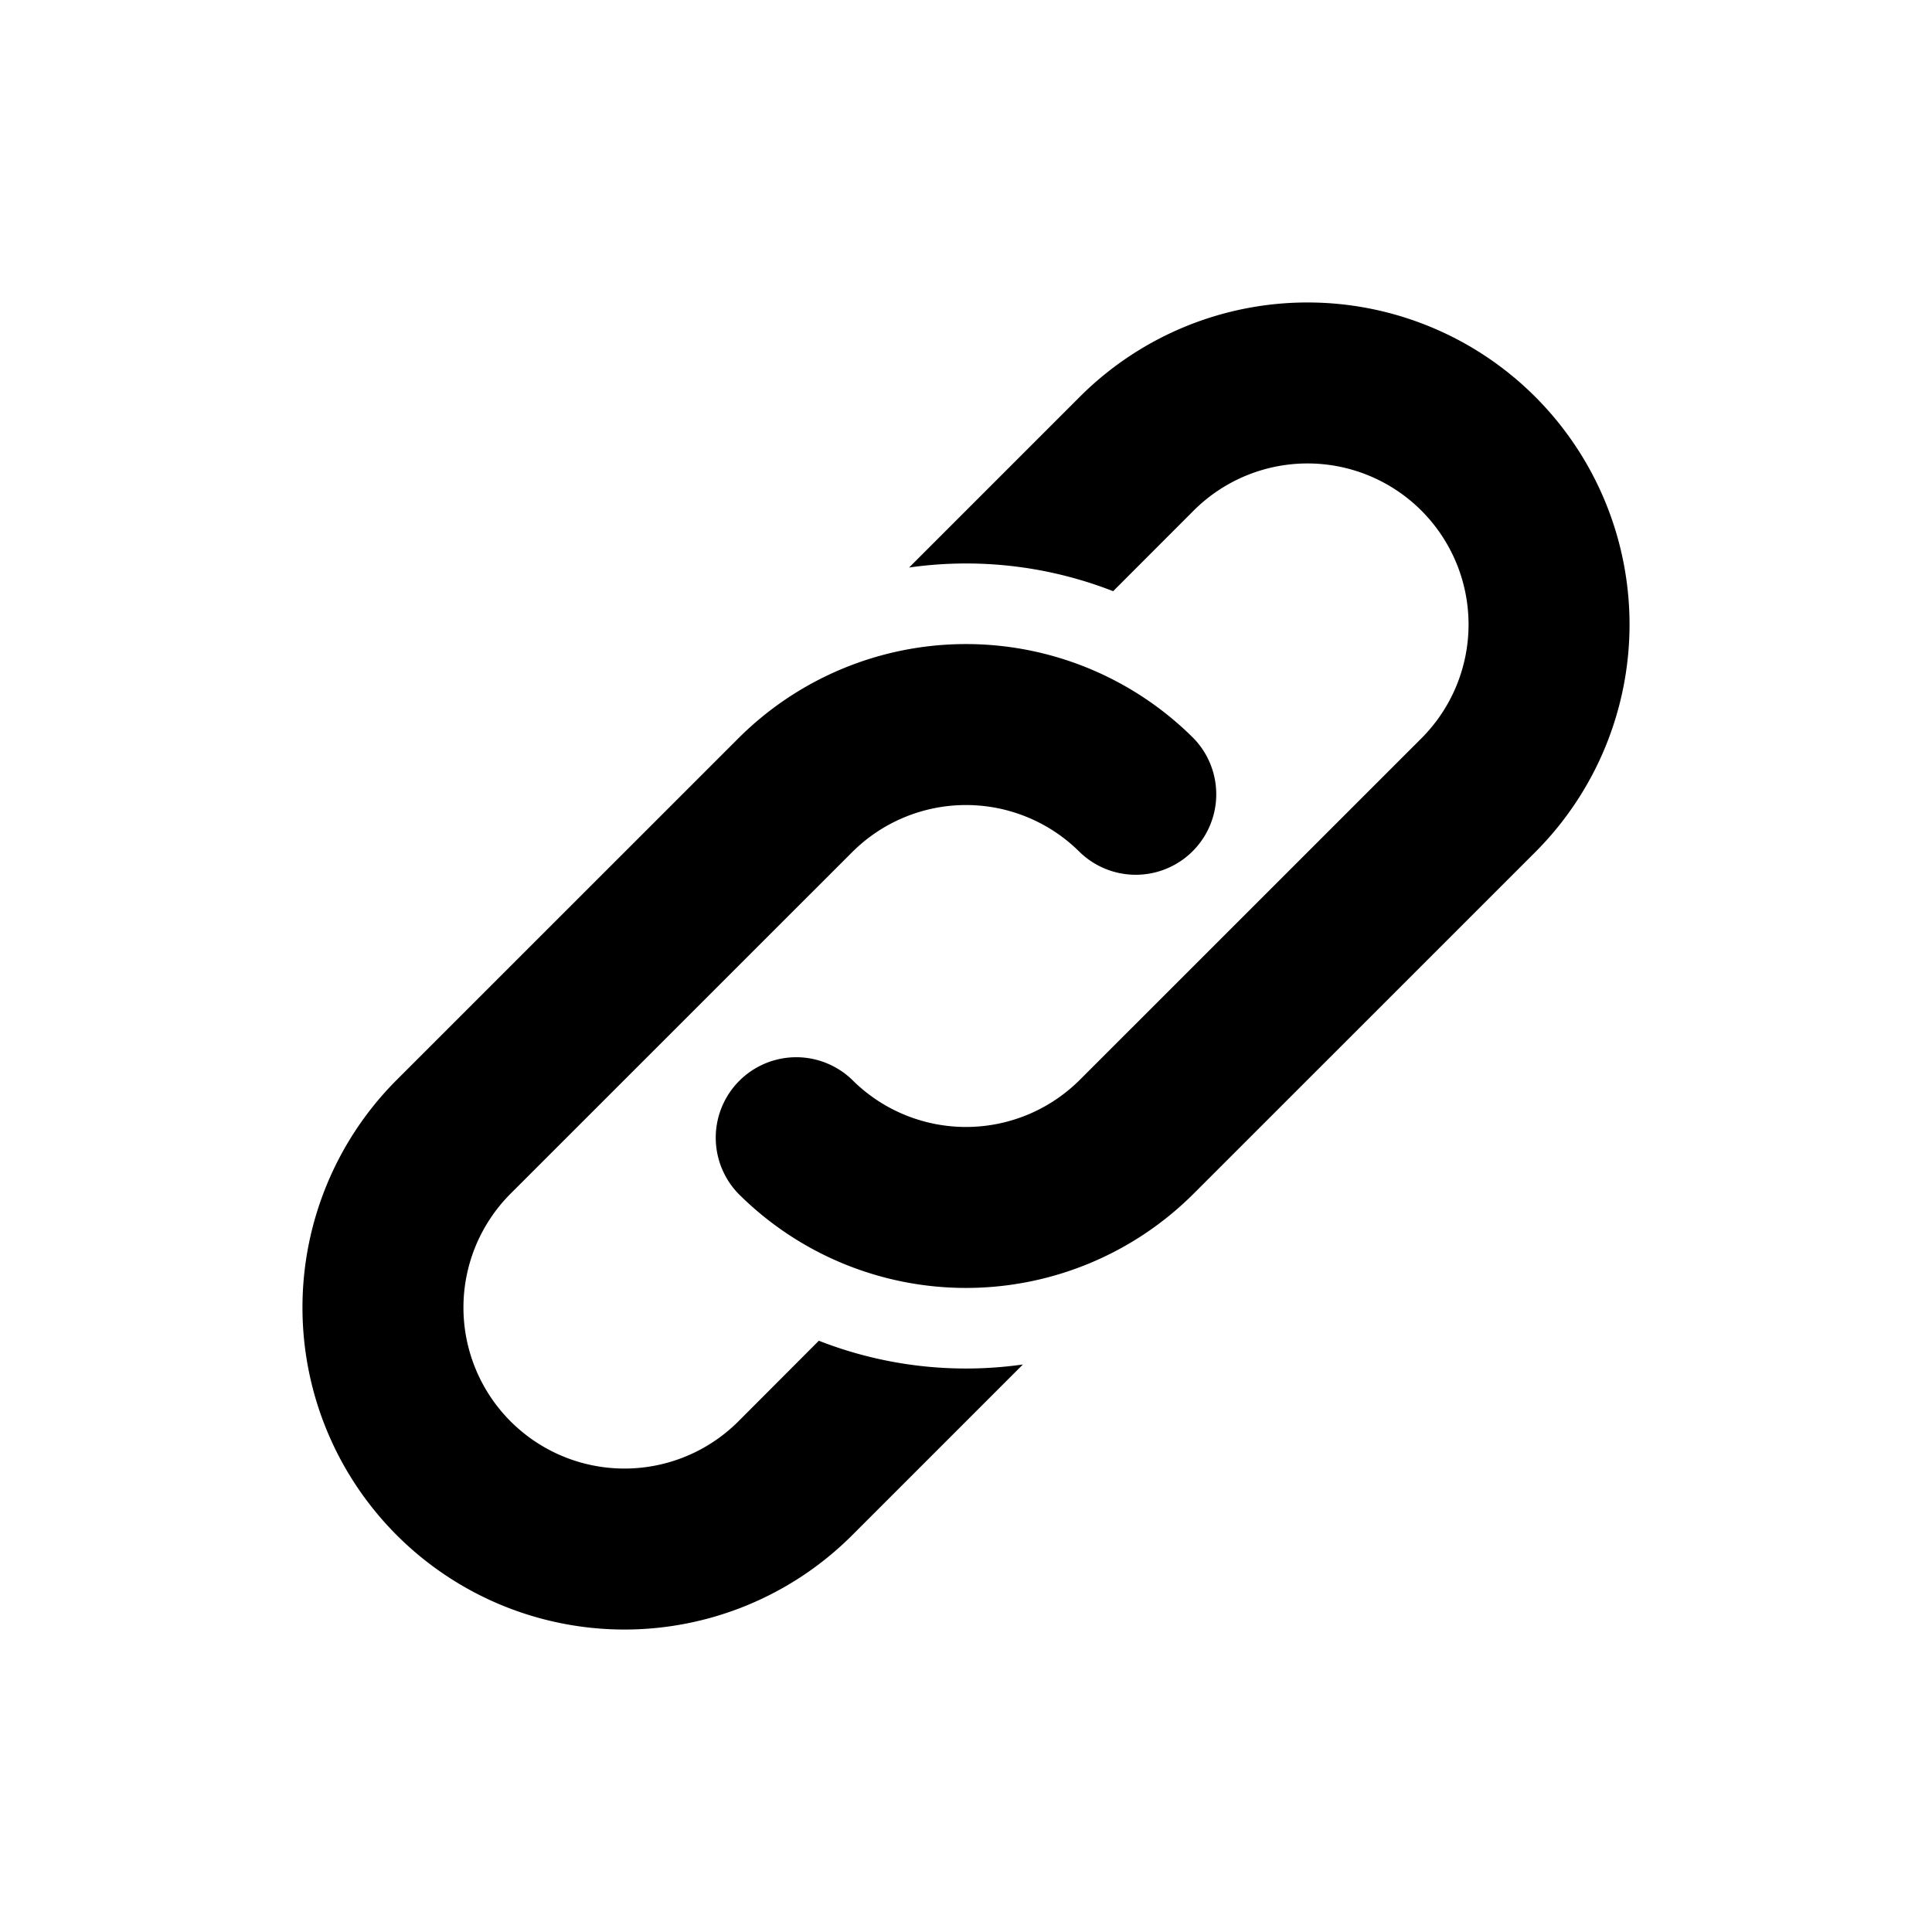 <svg width="24" height="24" fill="none" xmlns="http://www.w3.org/2000/svg"><path d="m11.293 7.05 2.121-2.121a4 4 0 1 1 5.657 5.657l-4.243 4.242a4 4 0 0 1-5.656 0 1 1 0 0 1 1.414-1.414 2 2 0 0 0 2.828 0l4.243-4.242a2 2 0 1 0-2.829-2.829l-1 1.001a5.018 5.018 0 0 0-2.535-.294Zm1.414 9.9-2.121 2.121a4 4 0 1 1-5.657-5.657l4.243-4.242a4 4 0 0 1 5.656 0 1 1 0 0 1-1.414 1.414 2 2 0 0 0-2.828 0l-4.243 4.242a2 2 0 1 0 2.829 2.829l1-1.002a5.01 5.01 0 0 0 2.535.295Z" fill="#000"/></svg>